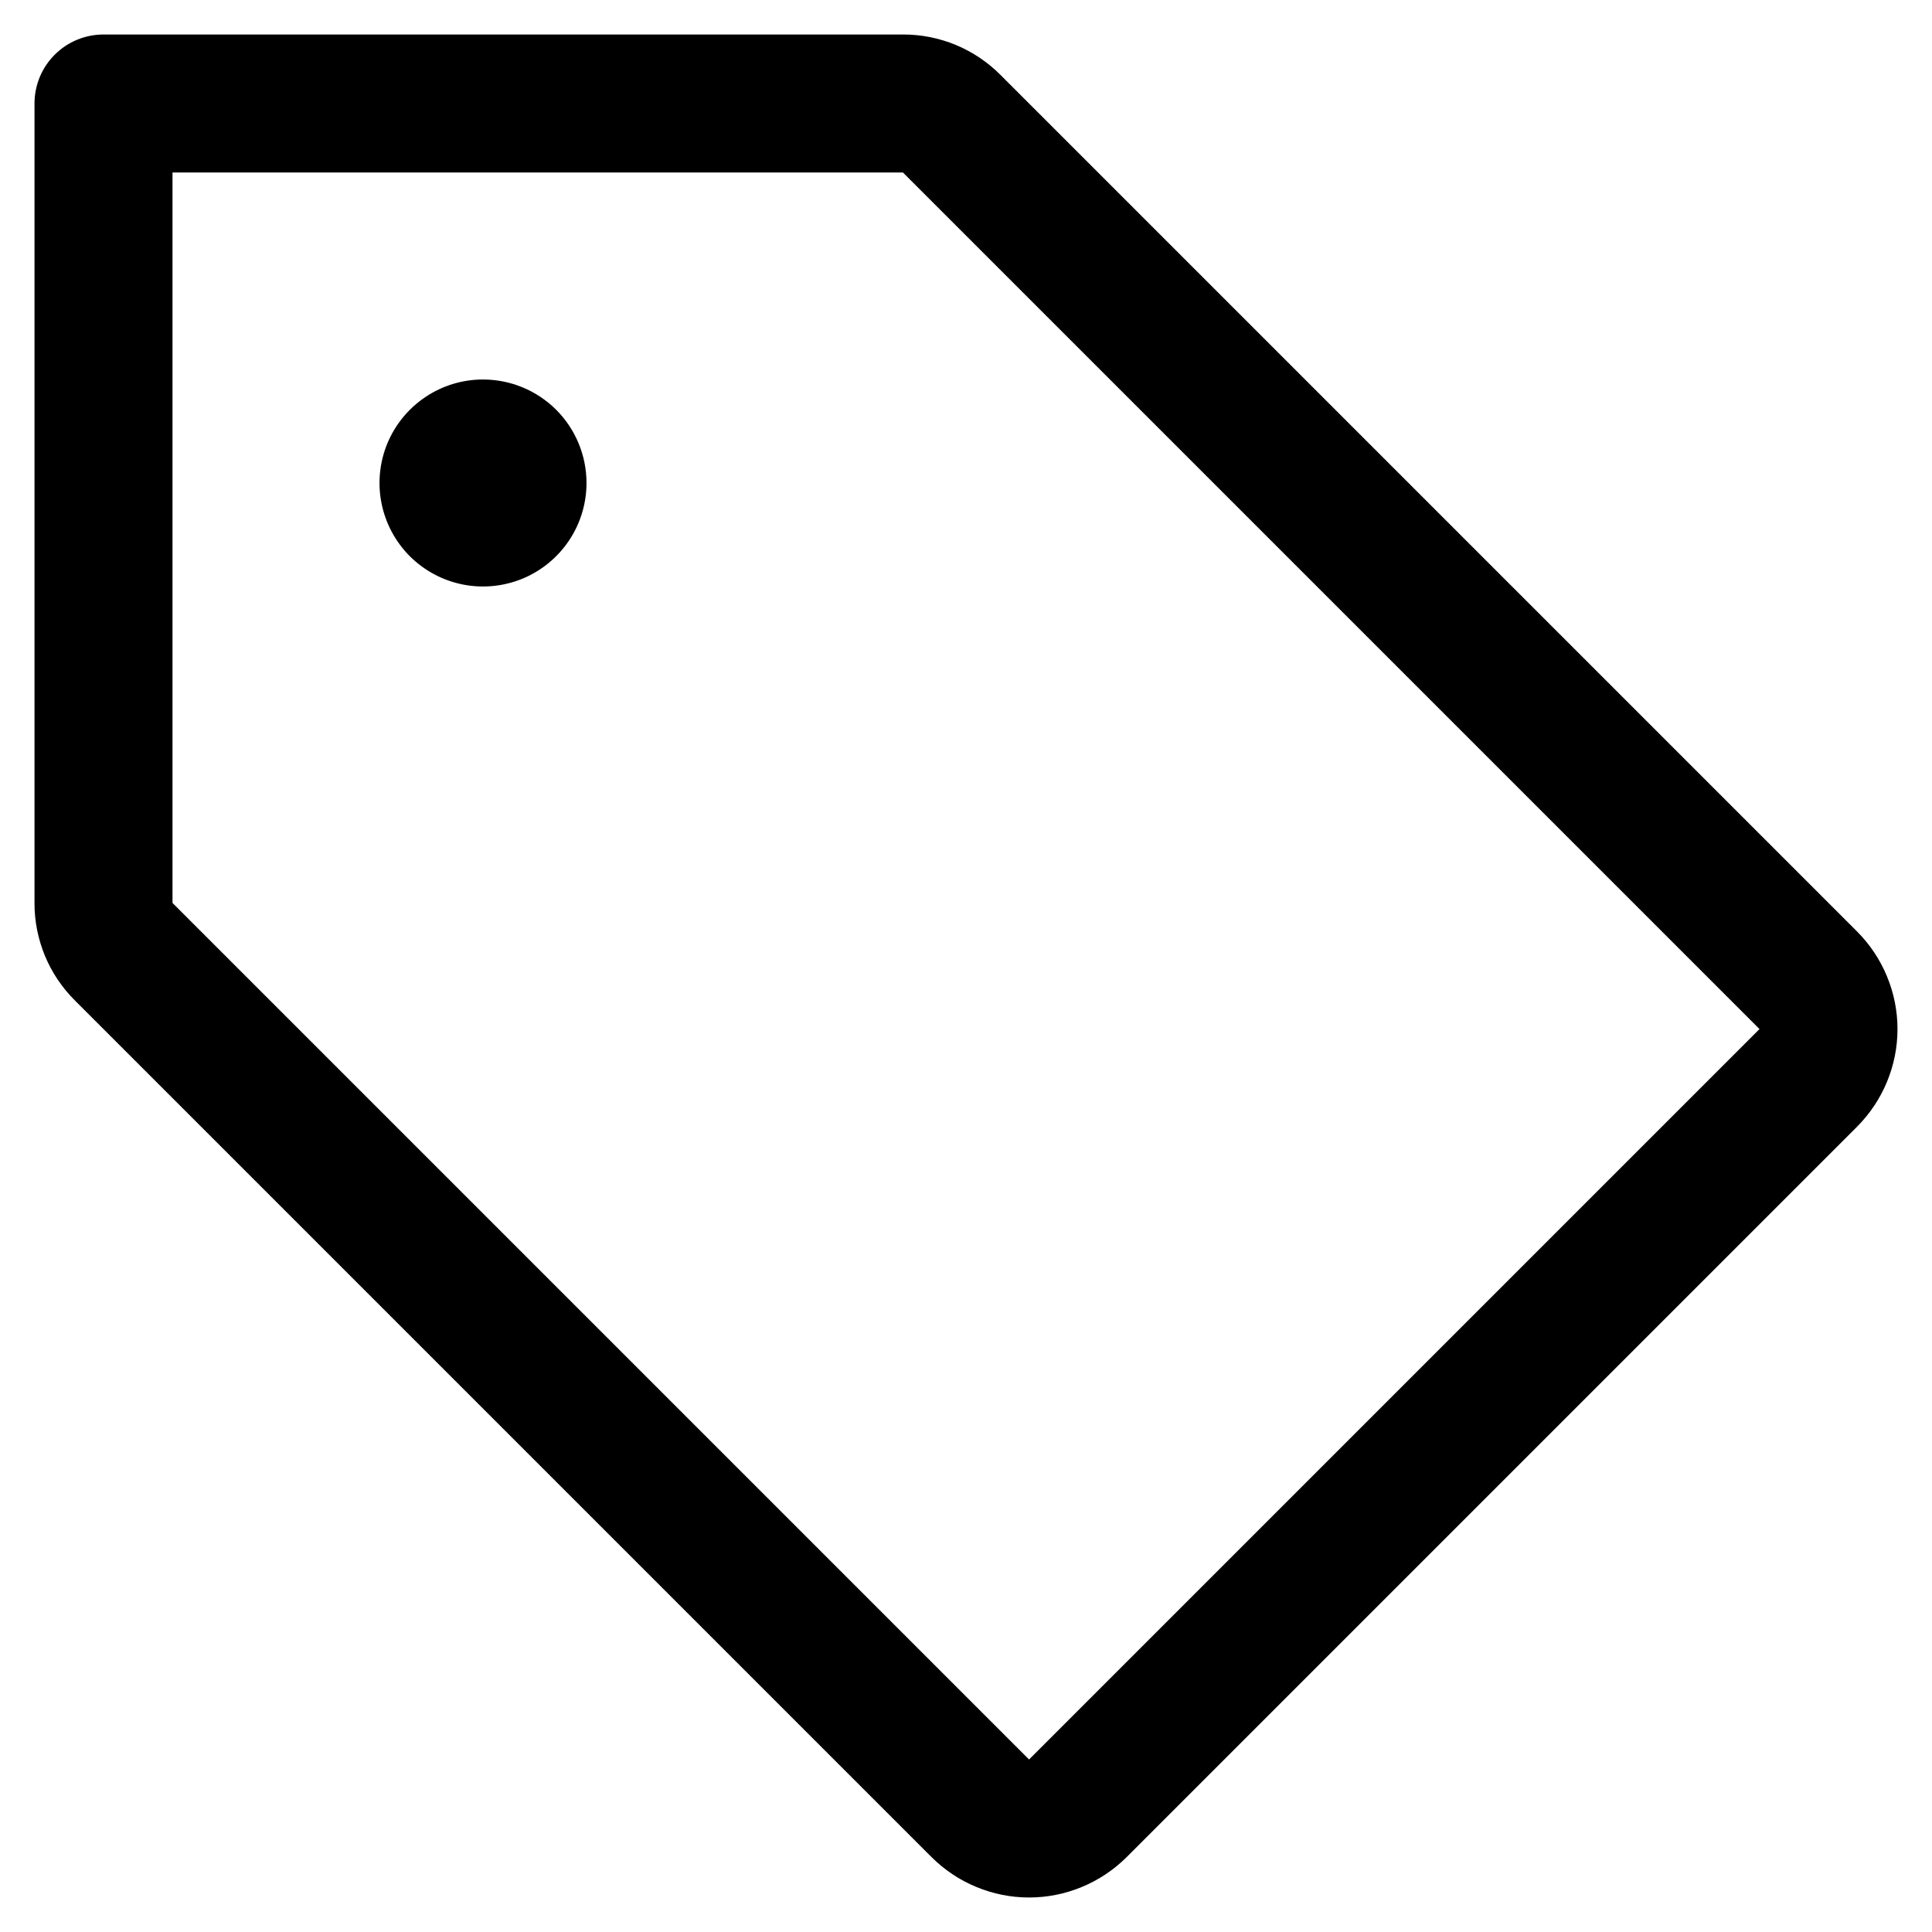 <svg width="28" height="28" viewBox="0 0 28 28" fill="none" xmlns="http://www.w3.org/2000/svg">
<path id="Vector" d="M26.914 13.5L14.5 1.086C14.315 0.9 14.095 0.752 13.852 0.651C13.609 0.551 13.349 0.499 13.086 0.5H1.5C1.235 0.5 0.98 0.605 0.793 0.793C0.605 0.98 0.5 1.235 0.5 1.5V13.086C0.499 13.349 0.551 13.609 0.651 13.852C0.752 14.095 0.9 14.315 1.086 14.5L13.5 26.914C13.686 27.099 13.906 27.247 14.149 27.347C14.392 27.448 14.652 27.5 14.914 27.5C15.177 27.5 15.437 27.448 15.68 27.347C15.922 27.247 16.143 27.099 16.329 26.914L26.914 16.329C27.099 16.143 27.247 15.922 27.347 15.68C27.448 15.437 27.5 15.177 27.5 14.914C27.5 14.652 27.448 14.392 27.347 14.149C27.247 13.906 27.099 13.686 26.914 13.5ZM14.914 25.5L2.5 13.086V2.5H13.086L25.5 14.914L14.914 25.5ZM8.5 7C8.5 7.297 8.412 7.587 8.247 7.833C8.082 8.08 7.848 8.272 7.574 8.386C7.3 8.499 6.998 8.529 6.707 8.471C6.416 8.413 6.149 8.27 5.939 8.061C5.73 7.851 5.587 7.584 5.529 7.293C5.471 7.002 5.501 6.7 5.614 6.426C5.728 6.152 5.92 5.918 6.167 5.753C6.413 5.588 6.703 5.5 7 5.5C7.398 5.5 7.779 5.658 8.061 5.939C8.342 6.221 8.5 6.602 8.5 7Z" fill="black"/>
</svg>
